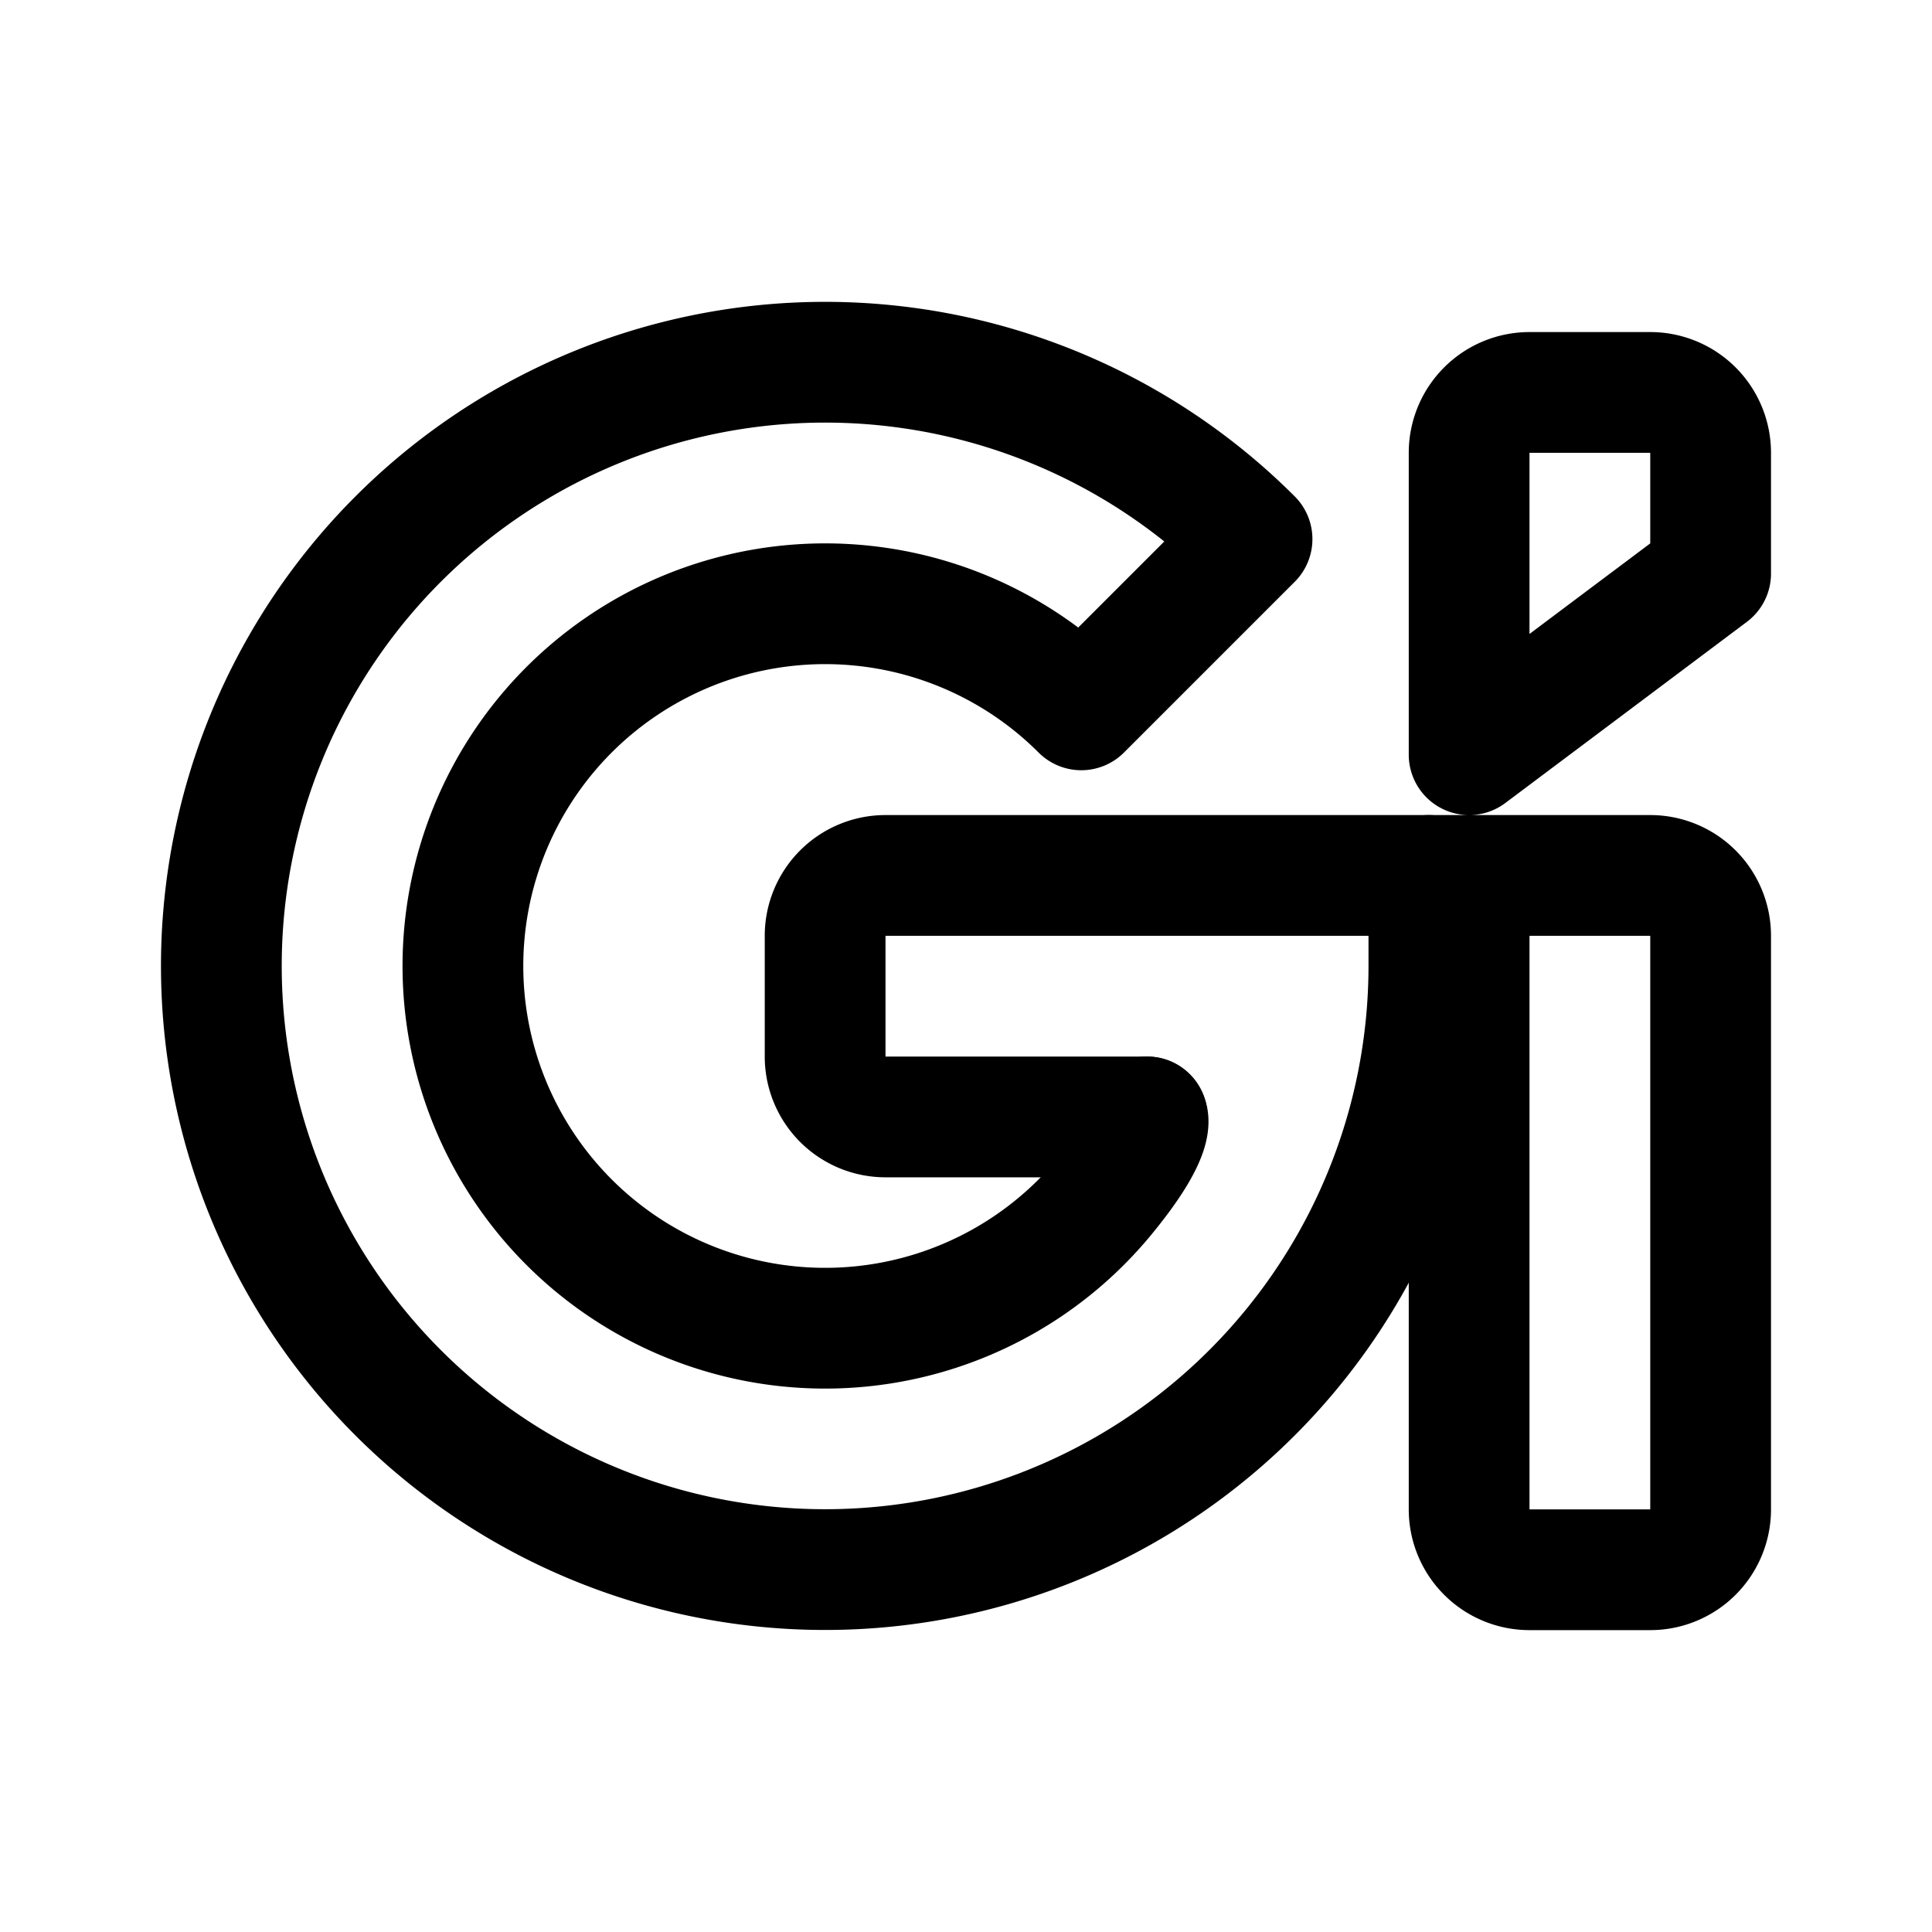 <svg xmlns="http://www.w3.org/2000/svg" width="76" height="76" fill="none" stroke="#000" stroke-linecap="round" stroke-linejoin="round" stroke-width="12" viewBox="0 0 192 192"><path d="M146 87v63a6 6 0 0 0 6 6h12a6 6 0 0 0 6-6V93a6 6 0 0 0-6-6H88a6 6 0 0 0-6 6v12a6 6 0 0 0 6 6h26m56-54V45a6 6 0 0 0-6-6h-12a6 6 0 0 0-6 6v30z"/><path d="M114 111s1.112 1.4-4.172 7.838a35.999 35.999 0 1 1-47.829-52.77 36 36 0 0 1 45.457 4.476l16.97-16.97a59.999 59.999 0 0 0-97.859 65.387A60.004 60.004 0 0 0 142 96v-9"/></svg>